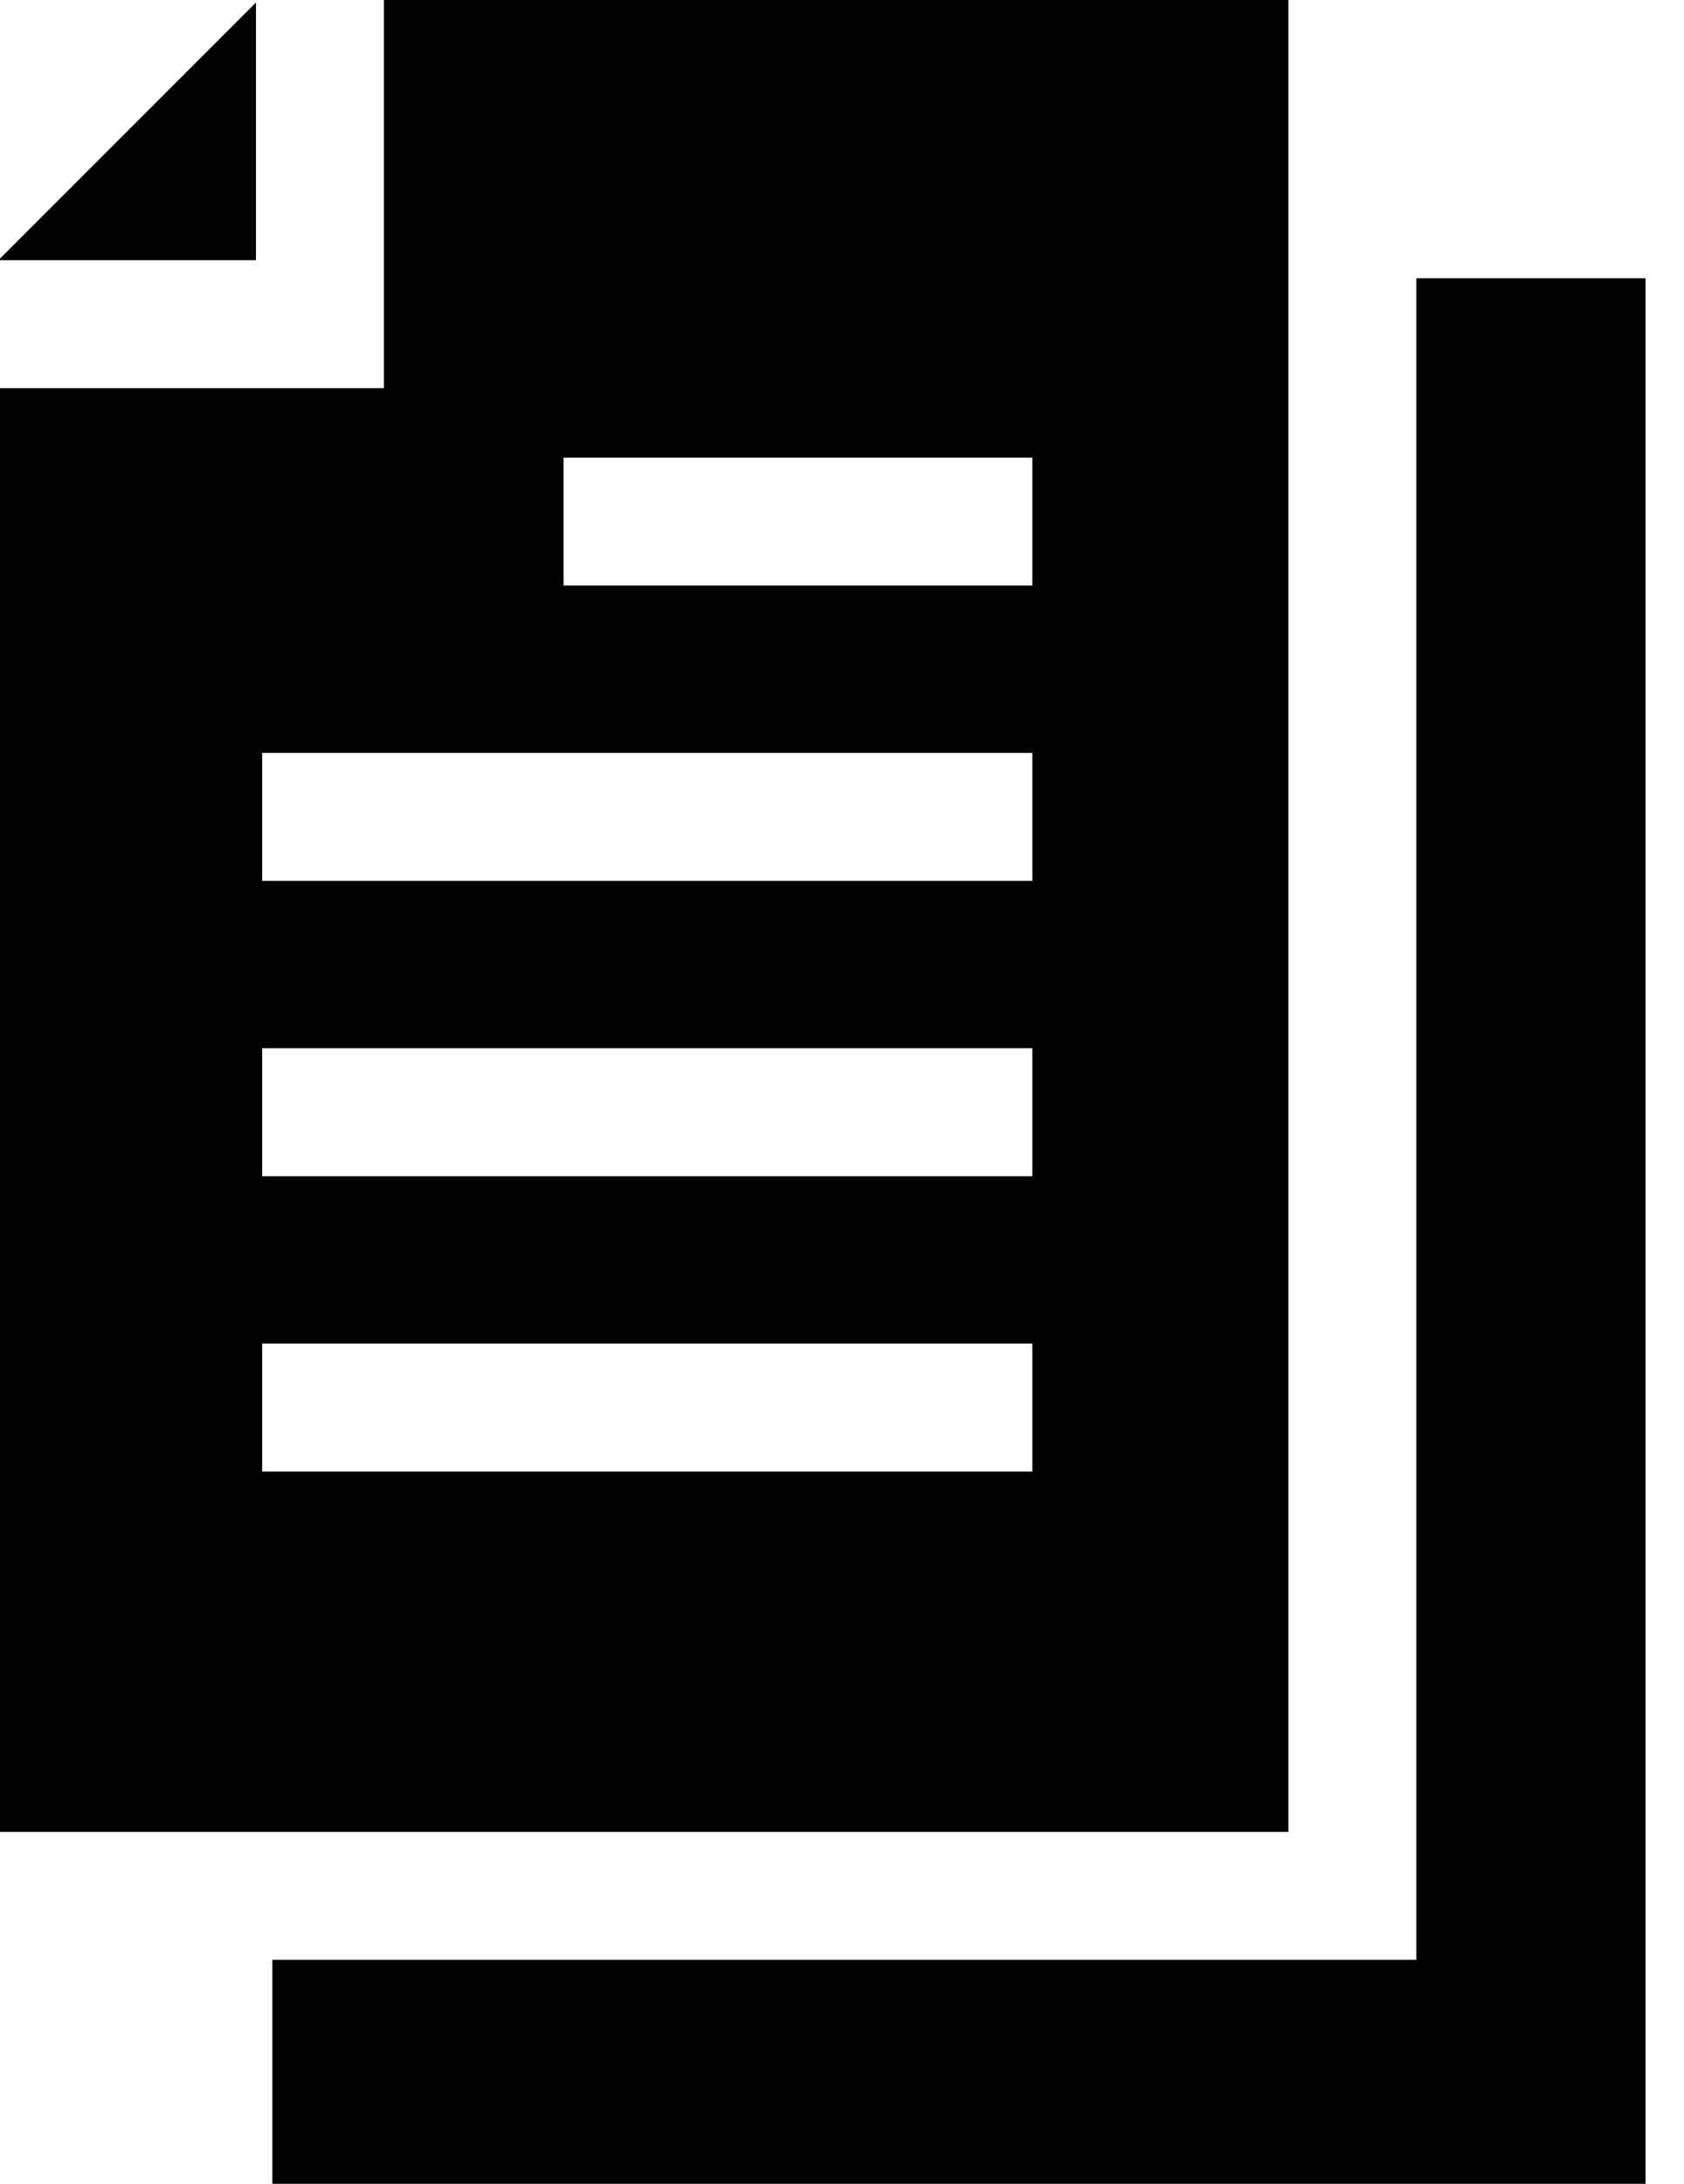 <svg viewBox="0 0 27 35" fill="none" xmlns="http://www.w3.org/2000/svg">
<path d="M6.155 0V6.221H0V29.36H20.657V0H6.155ZM16.552 23.584H4.203V21.533H16.552V23.584ZM16.552 18.851H4.203V16.8H16.552V18.851ZM16.552 14.118H4.203V12.067H16.552V14.118ZM16.552 9.385H9.035V7.334H16.552V9.385Z" fill="CurrentColor"/>
<path d="M0 4.144V4.17H4.104V0.04L0 4.144Z" fill="CurrentColor"/>
<path d="M22.708 4.459V31.41H4.367V35H26.383V4.459H22.708Z" fill="CurrentColor"/>
</svg>
